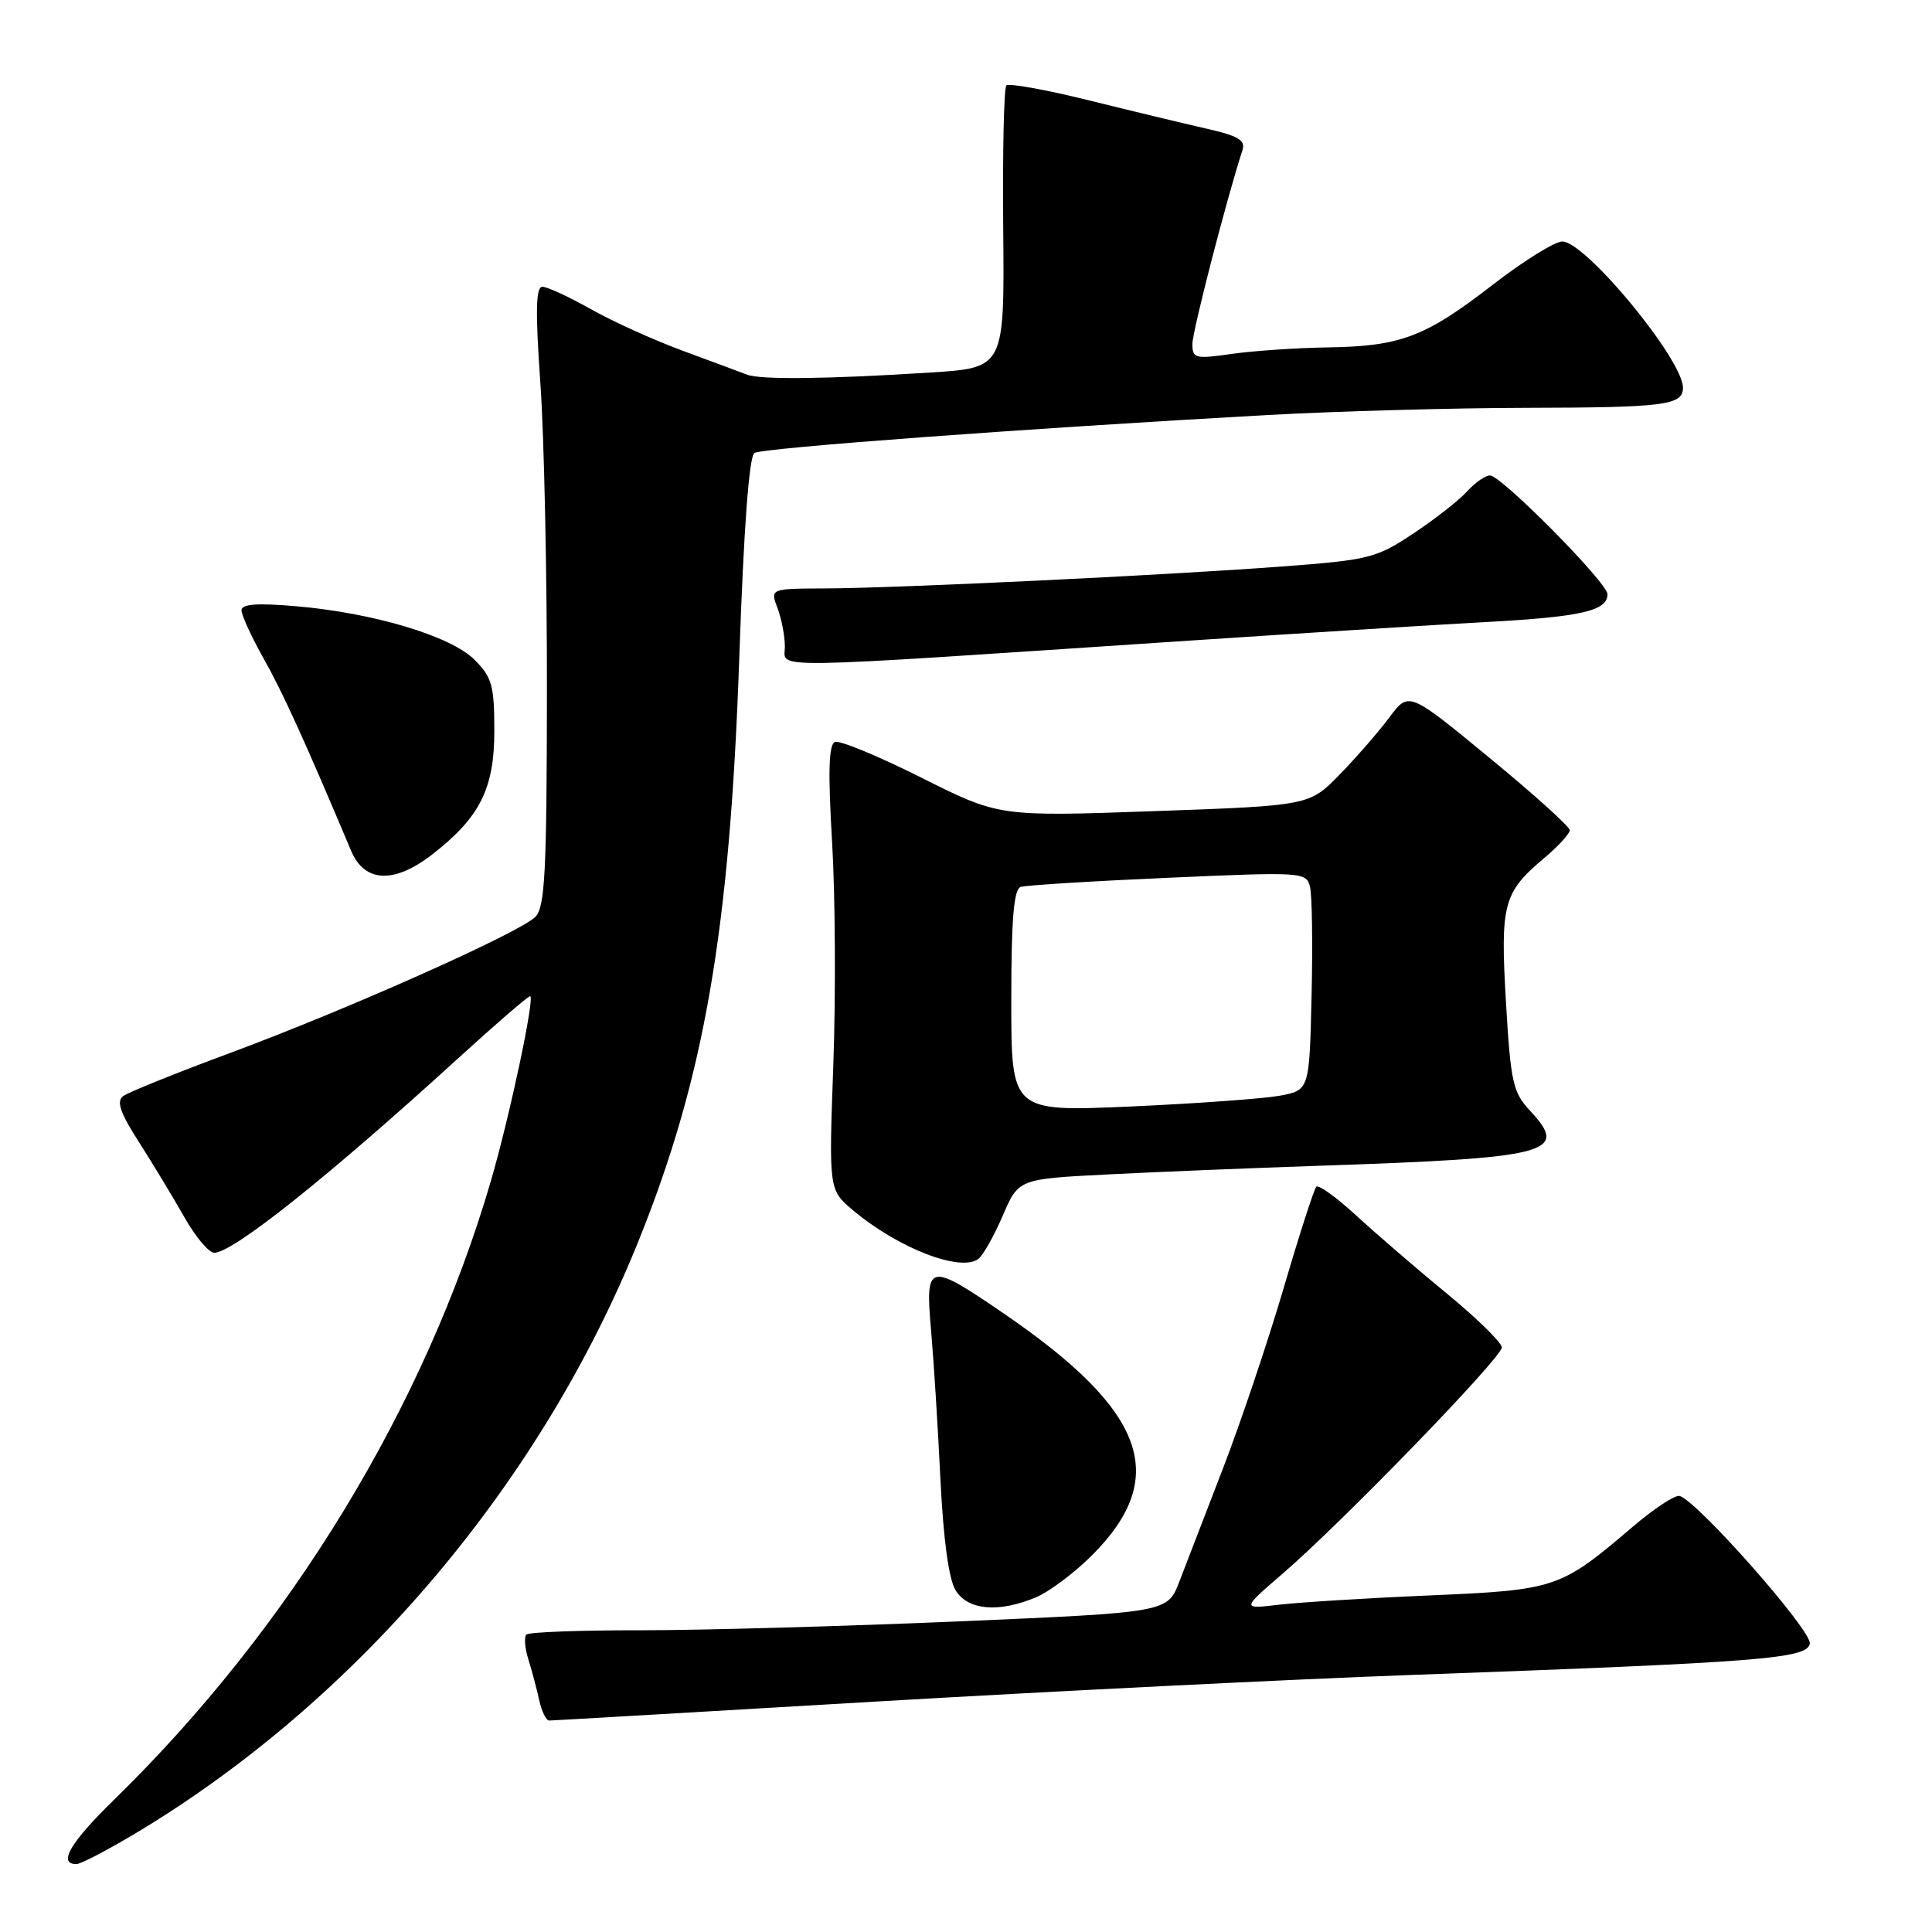 <?xml version="1.0" encoding="UTF-8" standalone="no"?>
<!DOCTYPE svg PUBLIC "-//W3C//DTD SVG 1.1//EN" "http://www.w3.org/Graphics/SVG/1.1/DTD/svg11.dtd" >
<svg xmlns="http://www.w3.org/2000/svg" xmlns:xlink="http://www.w3.org/1999/xlink" version="1.1" viewBox="0 0 256 256">
 <g >
 <path fill="currentColor"
d=" M 18.70 242.48 C 47.68 224.88 71.71 196.43 84.60 164.45 C 93.34 142.78 96.71 123.29 97.96 87.10 C 98.55 69.99 99.26 60.46 99.97 60.02 C 101.05 59.35 135.85 56.78 168.00 54.99 C 177.07 54.49 192.45 54.06 202.17 54.04 C 220.64 54.00 223.00 53.70 223.00 51.37 C 223.00 47.64 210.09 32.00 207.01 32.00 C 206.02 32.00 201.90 34.56 197.85 37.69 C 188.88 44.64 185.64 45.88 176.00 46.03 C 171.88 46.09 166.14 46.48 163.25 46.89 C 158.37 47.59 158.00 47.50 158.00 45.57 C 158.00 43.89 162.51 26.43 164.64 19.87 C 165.06 18.59 164.04 17.98 159.84 17.04 C 156.90 16.37 149.87 14.68 144.22 13.28 C 138.56 11.88 133.67 11.00 133.35 11.32 C 133.02 11.64 132.84 20.19 132.93 30.32 C 133.10 48.74 133.10 48.74 123.30 49.36 C 109.71 50.23 100.77 50.33 99.00 49.65 C 98.17 49.33 94.35 47.91 90.50 46.49 C 86.65 45.07 81.14 42.58 78.27 40.95 C 75.39 39.33 72.51 38.00 71.87 38.00 C 71.00 38.00 70.93 41.22 71.60 50.75 C 72.10 57.76 72.49 76.21 72.47 91.74 C 72.45 115.55 72.21 120.22 70.94 121.49 C 68.83 123.60 46.04 133.76 30.50 139.52 C 23.35 142.17 16.96 144.75 16.30 145.25 C 15.40 145.93 15.94 147.49 18.41 151.33 C 20.23 154.18 22.93 158.64 24.41 161.25 C 25.88 163.86 27.67 166.00 28.39 166.00 C 30.86 166.00 43.49 155.93 60.62 140.31 C 65.63 135.74 69.96 132.00 70.24 132.00 C 70.92 132.00 67.56 147.85 65.06 156.43 C 56.34 186.33 38.49 215.66 15.12 238.47 C 9.31 244.14 7.63 247.00 10.12 247.00 C 10.74 247.00 14.60 244.96 18.70 242.48 Z  M 116.00 225.47 C 139.38 224.10 171.32 222.51 187.00 221.94 C 233.51 220.25 239.43 219.79 239.81 217.79 C 240.12 216.11 224.86 198.82 222.54 198.22 C 221.94 198.07 219.12 199.93 216.28 202.36 C 206.76 210.48 206.17 210.68 189.50 211.40 C 181.25 211.75 172.25 212.31 169.50 212.63 C 164.50 213.22 164.50 213.22 170.00 208.48 C 177.91 201.66 199.00 179.89 199.00 178.54 C 199.00 177.92 195.75 174.72 191.77 171.45 C 187.79 168.18 182.38 163.52 179.75 161.10 C 177.12 158.68 174.72 156.94 174.42 157.25 C 174.12 157.55 172.17 163.58 170.10 170.65 C 168.02 177.72 164.41 188.45 162.08 194.50 C 159.74 200.55 157.13 207.33 156.27 209.57 C 154.70 213.65 154.70 213.65 127.10 214.84 C 111.92 215.49 92.94 216.02 84.92 216.02 C 76.90 216.01 70.07 216.26 69.75 216.59 C 69.43 216.91 69.54 218.37 70.00 219.84 C 70.46 221.30 71.11 223.74 71.44 225.25 C 71.77 226.76 72.37 227.99 72.77 227.98 C 73.17 227.98 92.62 226.85 116.00 225.47 Z  M 137.28 211.65 C 139.05 210.90 142.41 208.38 144.74 206.04 C 155.04 195.71 151.83 186.93 133.07 174.09 C 122.98 167.18 122.58 167.27 123.37 176.25 C 123.72 180.24 124.28 189.12 124.61 196.00 C 125.01 204.07 125.72 209.30 126.64 210.75 C 128.28 213.38 132.35 213.72 137.28 211.65 Z  M 132.87 161.08 C 134.96 156.22 134.96 156.22 146.73 155.62 C 153.20 155.29 165.70 154.78 174.50 154.48 C 205.47 153.44 207.98 152.79 202.75 147.19 C 200.47 144.75 200.17 143.42 199.55 132.81 C 198.78 119.77 199.19 118.25 204.64 113.68 C 206.49 112.12 208.00 110.47 208.00 110.01 C 208.00 109.54 203.20 105.21 197.33 100.39 C 186.67 91.61 186.67 91.61 184.10 95.06 C 182.69 96.95 179.73 100.36 177.52 102.62 C 173.50 106.75 173.50 106.75 152.94 107.48 C 132.38 108.21 132.38 108.21 122.08 103.04 C 116.41 100.20 111.27 98.07 110.64 98.31 C 109.81 98.63 109.70 102.27 110.26 111.62 C 110.68 118.71 110.75 131.96 110.42 141.08 C 109.82 157.67 109.82 157.67 113.03 160.37 C 119.00 165.39 127.28 168.60 129.64 166.81 C 130.27 166.33 131.72 163.75 132.87 161.08 Z  M 57.23 113.25 C 63.58 108.33 65.50 104.52 65.50 96.85 C 65.50 90.84 65.19 89.74 62.88 87.42 C 59.73 84.28 49.55 81.22 39.25 80.33 C 34.05 79.88 32.00 80.04 32.00 80.87 C 32.00 81.51 33.32 84.39 34.94 87.27 C 37.48 91.77 40.44 98.29 46.53 112.75 C 48.30 116.95 52.22 117.13 57.23 113.25 Z  M 156.00 84.99 C 171.68 83.95 190.12 82.79 197.00 82.42 C 209.56 81.73 213.00 80.94 213.00 78.74 C 213.00 77.22 198.93 63.00 197.43 63.00 C 196.81 63.00 195.45 63.95 194.40 65.11 C 193.36 66.27 190.15 68.78 187.28 70.69 C 182.34 73.97 181.41 74.20 169.78 75.07 C 154.16 76.24 118.71 77.94 109.27 77.97 C 102.05 78.00 102.05 78.00 103.02 80.57 C 103.56 81.98 104.00 84.29 104.00 85.70 C 104.00 88.65 100.32 88.70 156.00 84.99 Z  M 134.00 132.63 C 134.00 121.76 134.33 117.83 135.25 117.52 C 135.94 117.30 144.73 116.75 154.79 116.31 C 172.60 115.52 173.10 115.55 173.58 117.50 C 173.86 118.60 173.95 125.12 173.79 131.98 C 173.50 144.47 173.50 144.47 169.50 145.20 C 167.30 145.59 158.41 146.23 149.75 146.62 C 134.00 147.31 134.00 147.31 134.00 132.63 Z "/>
</g>
</svg>